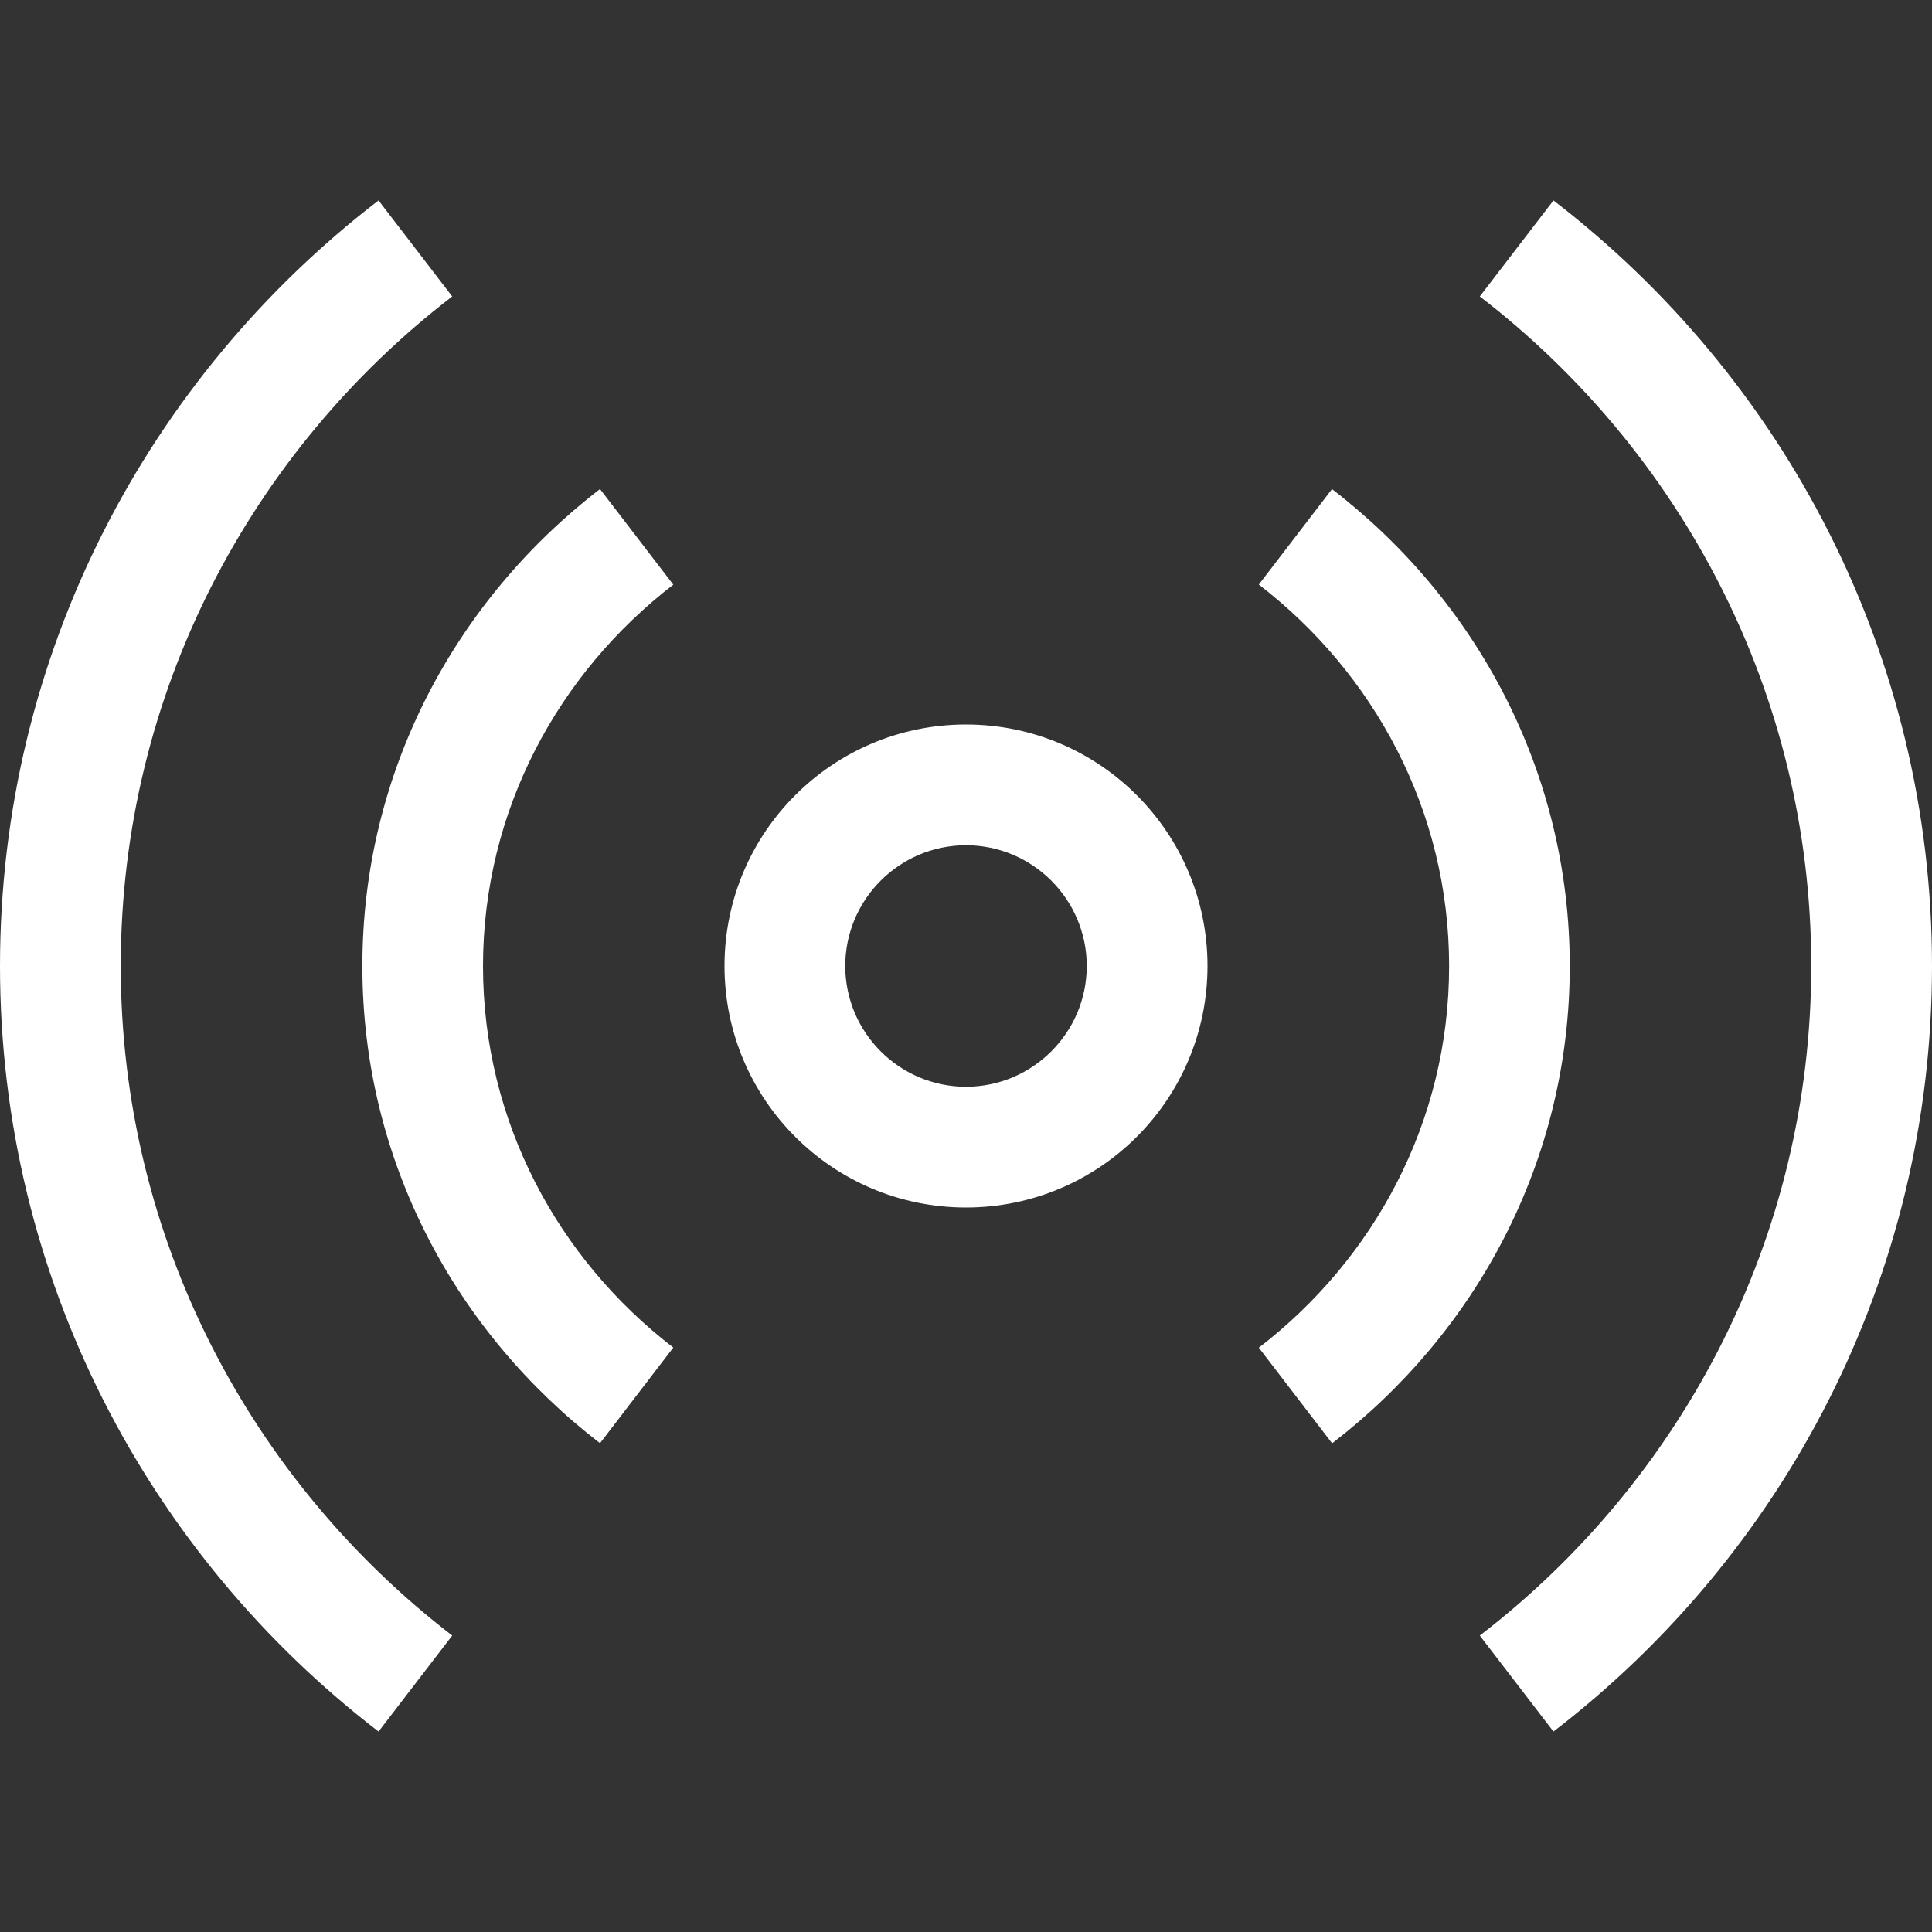<svg width="16" height="16" viewBox="0 0 16 16" fill="none" xmlns="http://www.w3.org/2000/svg">
<rect x="0" y="0" width="16" height="16" fill="#333333" stroke="none"/>
<path d="M4 8C4 9.29 4.624 10.428 5.576 11.16L4.969 11.952C3.78 11.038 3.001 9.617 3.001 8.001C3.001 6.385 3.78 4.964 4.969 4.05L5.576 4.842C4.625 5.574 4 6.711 4 8.002V8ZM1 8C1 5.742 2.08 3.735 3.745 2.455L3.135 1.66C1.232 3.122 0 5.414 0 8C0 10.586 1.232 12.878 3.135 14.34L3.745 13.545C2.08 12.264 1 10.258 1 8ZM11.032 4.049L10.425 4.841C11.376 5.573 12.001 6.71 12.001 8.001C12.001 9.292 11.377 10.429 10.425 11.161L11.032 11.953C12.221 11.039 13 9.618 13 8.002C13 6.386 12.221 4.965 11.032 4.051V4.049ZM10 8C10 9.105 9.105 10 8 10C6.895 10 6 9.105 6 8C6 6.895 6.895 6 8 6C9.105 6 10 6.895 10 8ZM9 8C9 7.449 8.551 7 8 7C7.449 7 7 7.449 7 8C7 8.551 7.449 9 8 9C8.551 9 9 8.551 9 8ZM12.865 1.66L12.255 2.455C13.92 3.736 15 5.742 15 8C15 10.258 13.92 12.265 12.255 13.545L12.865 14.34C14.768 12.878 16 10.585 16 8C16 5.415 14.768 3.122 12.865 1.66Z" fill="white"/>
</svg>
